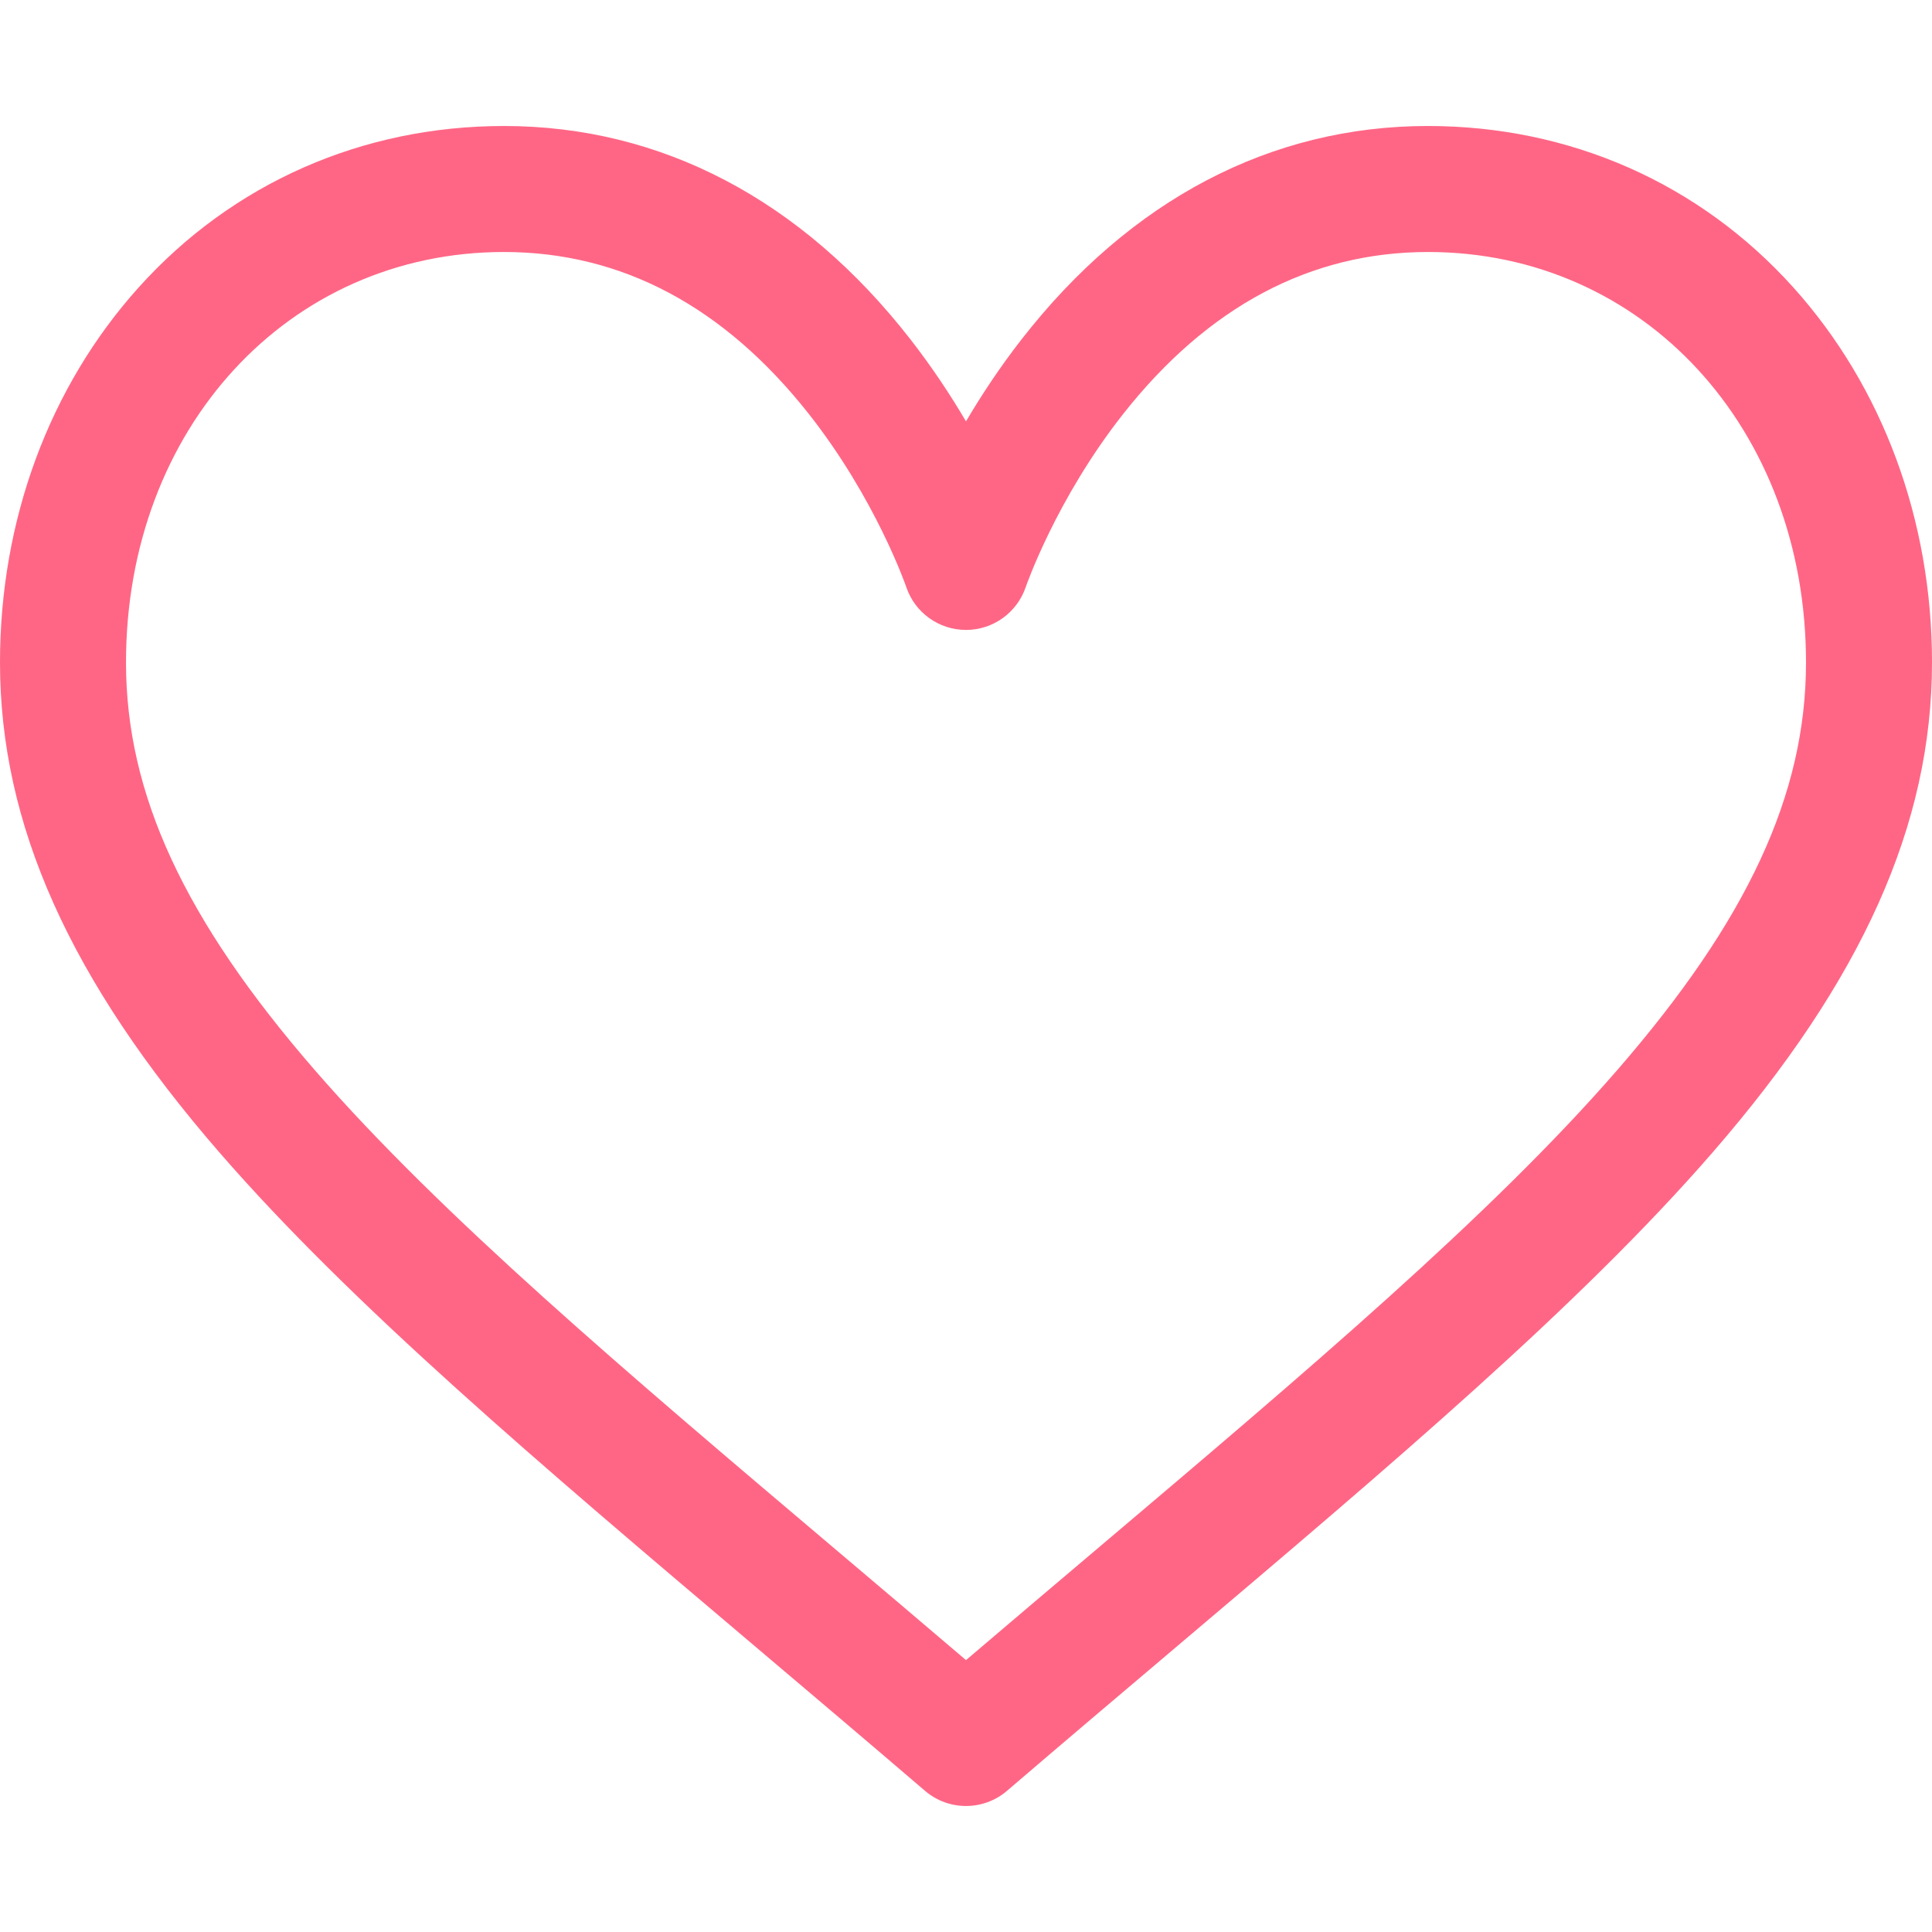 <?xml version="1.0" encoding="iso-8859-1"?>
<!-- Uploaded to: SVG Repo, www.svgrepo.com, Generator: SVG Repo Mixer Tools -->
<svg fill="#FF6685" height="800px" width="800px" version="1.1" id="Layer_1" xmlns="http://www.w3.org/2000/svg" xmlns:xlink="http://www.w3.org/1999/xlink" 
	 viewBox="0 0 512 512" xml:space="preserve">
<g>
	<g>
		<path d="M475.226,76.141c-24.802-27.568-59.176-42.75-96.791-42.75c-41.655,0-78.895,19.546-107.697,56.524
			c-5.791,7.435-10.682,14.864-14.738,21.751c-4.056-6.888-8.947-14.316-14.738-21.751C212.46,52.937,175.22,33.391,133.565,33.391
			c-37.615,0-71.989,15.182-96.791,42.75C13.059,102.499,0,137.806,0,175.557c0,42.904,18.5,84.194,58.22,129.938
			c35.093,40.416,84.726,82.429,142.195,131.076c14.418,12.205,29.326,24.825,44.72,38.018c3.127,2.68,6.995,4.019,10.866,4.019
			c3.87,0,7.739-1.34,10.866-4.019c15.393-13.194,30.301-25.814,44.72-38.018c57.47-48.648,107.102-90.661,142.195-131.076
			C493.5,259.751,512,218.461,512,175.557C512,137.806,498.941,102.499,475.226,76.141z M428.567,283.602
			c-33.411,38.479-82.137,79.724-138.556,127.482c-11.046,9.35-22.378,18.943-34.011,28.863
			c-11.634-9.921-22.965-19.514-34.011-28.863c-56.419-47.758-105.145-89.003-138.556-127.482
			c-34.608-39.857-50.041-73.179-50.041-108.045c0-62.011,43.065-108.774,100.174-108.774c31.144,0,58.322,14.44,80.78,42.919
			c17.694,22.438,25.697,45.493,25.837,45.901c2.286,6.772,8.637,11.321,15.787,11.337c0.012,0,0.023,0,0.037,0
			c7.146,0,13.508-4.566,15.811-11.333c0.079-0.232,8.075-23.378,25.838-45.905c22.457-28.479,49.635-42.919,80.779-42.919
			c57.109,0,100.174,46.763,100.174,108.774C478.609,210.423,463.175,243.745,428.567,283.602z"/>
	</g>
</g>
</svg>